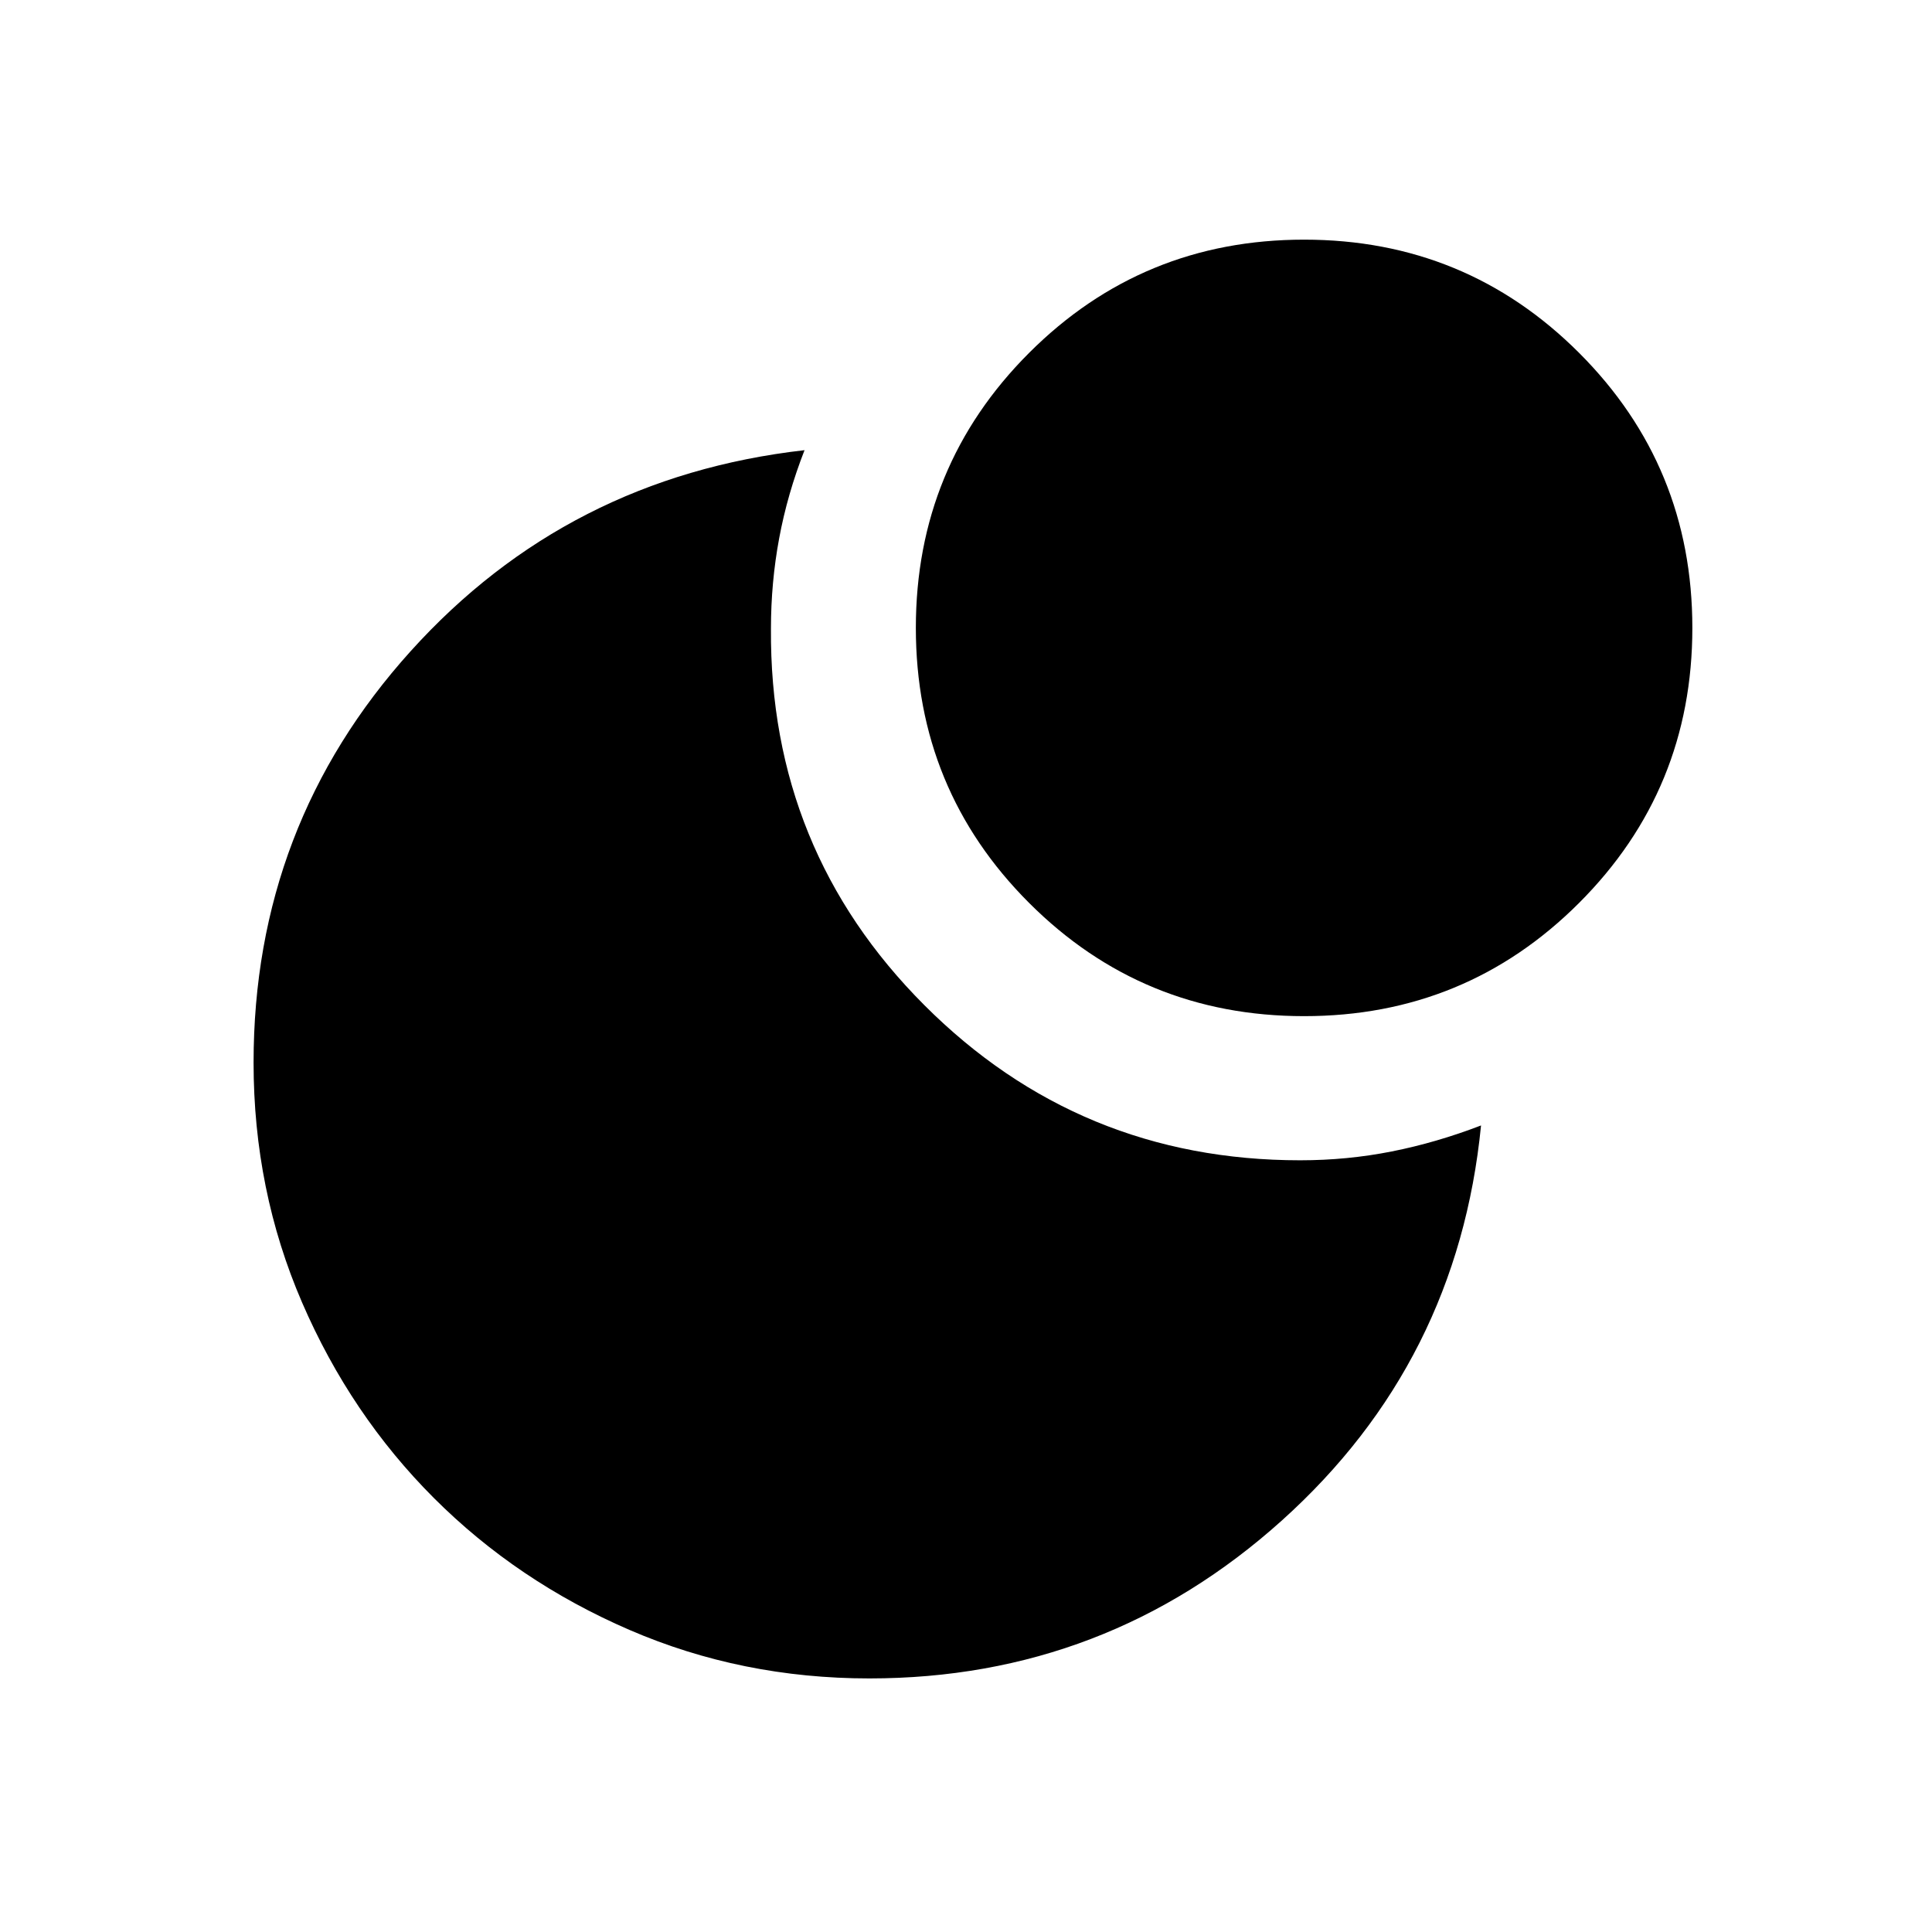 <svg xmlns="http://www.w3.org/2000/svg" height="20" viewBox="0 -960 960 960" width="20"><path d="M648-840.92q80.38 0 136.65 56.27 56.27 56.27 56.27 136.65t-56.27 136.65Q728.38-455.08 648-455.08t-136.65-56.27Q455.08-567.62 455.08-648t56.27-136.65q56.27-56.27 136.65-56.27Zm-1.92 457.46q23.34 0 45.48-4.39 22.13-4.38 44.36-12.92-11.61 117.69-98.9 196.23Q549.73-126 432-126q-63.46 0-119.21-24.1-55.75-24.1-97.17-65.52-41.42-41.42-65.52-97.17Q126-368.54 126-432q0-117.92 78.04-204.42 78.04-86.5 195.73-99.89-8.54 21.85-12.61 43.8-4.08 21.95-4.08 44.89-.77 110 76.23 187.08 77 77.08 186.77 77.08Z"/></svg>